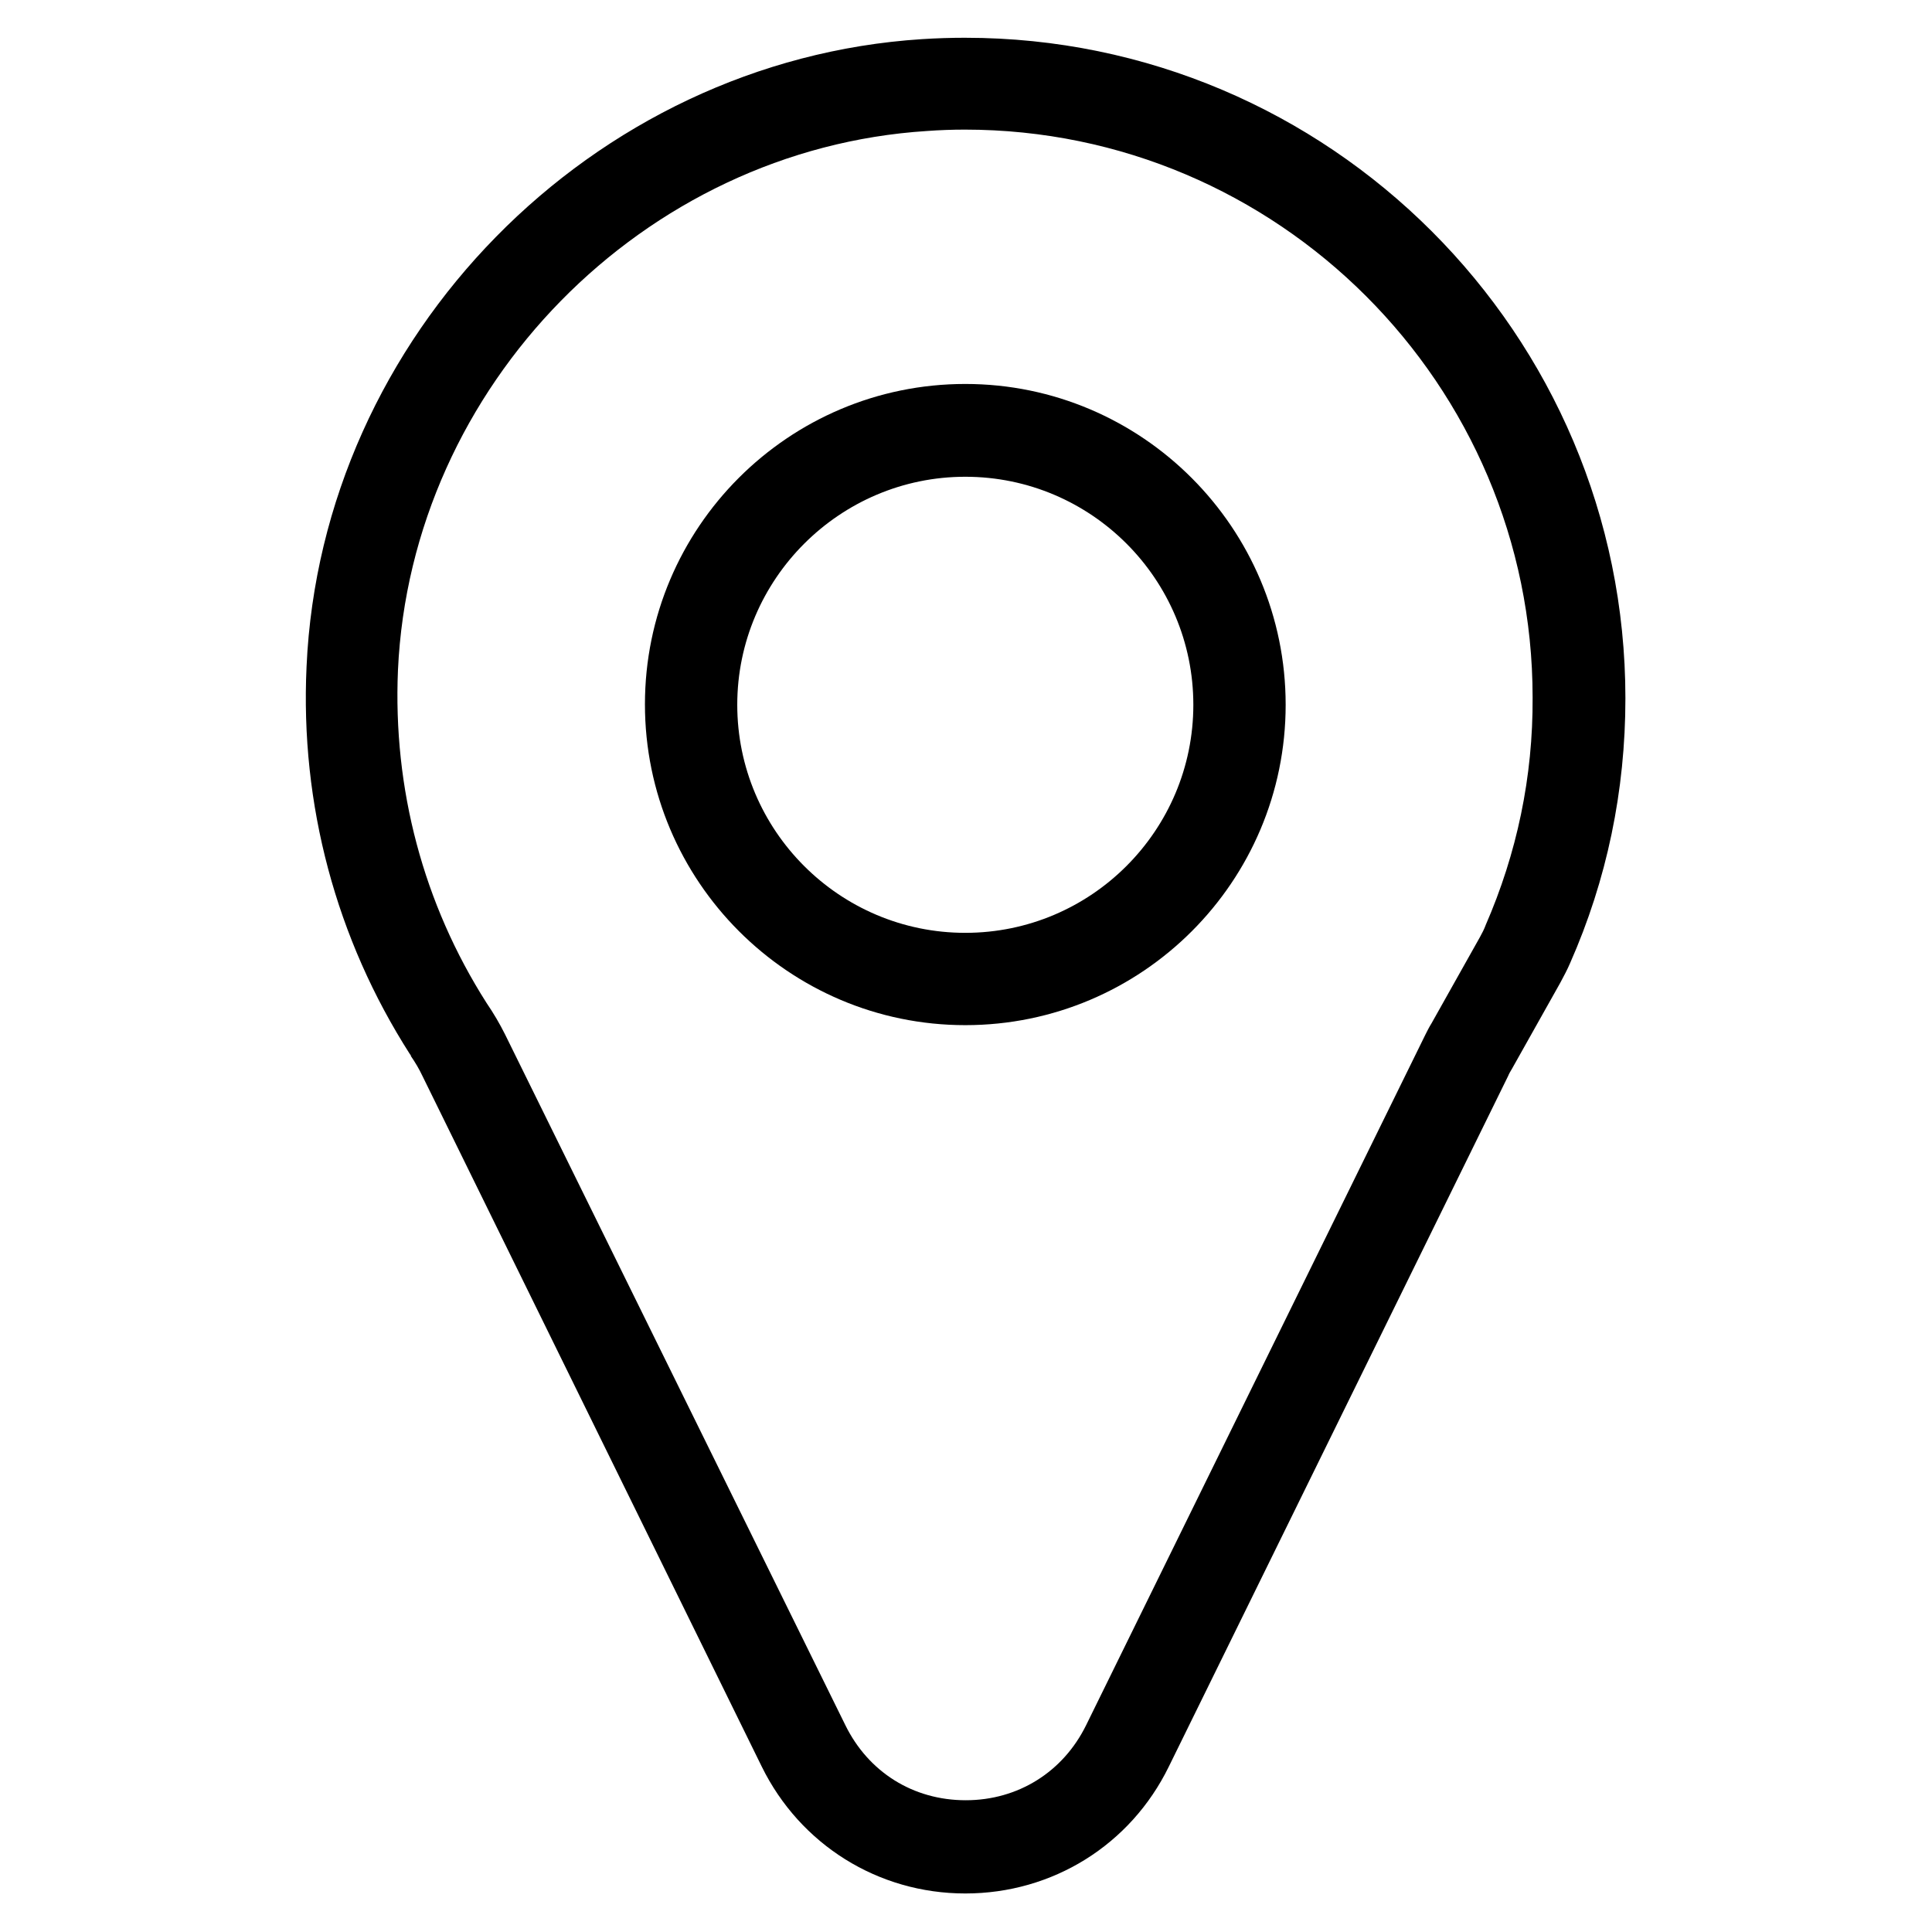 <?xml version="1.0" encoding="UTF-8" standalone="no"?>
<!DOCTYPE svg PUBLIC "-//W3C//DTD SVG 1.1//EN" "http://www.w3.org/Graphics/SVG/1.1/DTD/svg11.dtd">
<svg width="100%" height="100%" viewBox="0 0 30 30" version="1.1" xmlns="http://www.w3.org/2000/svg" xmlns:xlink="http://www.w3.org/1999/xlink" xml:space="preserve" style="fill-rule:evenodd;clip-rule:evenodd;stroke-linejoin:round;stroke-miterlimit:2;">
    <g transform="matrix(0.064,0,0,0.064,14.034,14.034)">
        <g transform="matrix(1,0,0,1,-335.076,-265.112)">
            <path d="M350,54.992C346.527,54.992 342.945,55.105 339.473,55.328C259.395,60.48 193.763,127.344 190.173,207.538C188.607,241.026 197.341,273.616 215.263,301.616C215.376,301.729 215.486,301.839 215.486,302.065C216.493,303.522 217.501,305.202 218.286,306.882L300.606,474.432C309.903,493.362 328.829,505.233 349.997,505.233C371.165,505.233 390.095,493.471 399.388,474.432L481.708,306.882C481.931,306.323 482.267,305.76 482.603,305.202L494.365,284.257C495.26,282.577 496.045,281.12 496.717,279.554C505.677,259.281 510.158,237.667 510.158,215.265C510.158,126.788 438.256,54.995 349.998,54.995L350,54.992ZM476.22,270.372C475.884,271.267 475.435,272.165 474.876,273.173L463.114,294.118C462.556,295.012 462.106,295.911 461.657,296.805L379.337,464.355C373.736,475.781 362.763,482.613 350.107,482.613C337.337,482.613 326.474,475.781 320.877,464.355L238.334,296.805C236.99,294.118 235.533,291.653 233.854,289.188C218.51,265.11 211.12,237.219 212.35,208.434C215.486,139.442 271.936,81.984 340.7,77.614C343.723,77.391 346.86,77.278 349.883,77.278C425.821,77.278 487.643,139.102 487.643,215.038C487.757,234.304 483.835,252.893 476.217,270.366L476.22,270.372Z" style="fill-rule:nonzero;"/>
        </g>
        <g transform="matrix(1,0,0,1,-335.076,-265.112)">
            <path d="M350,138.99C307.105,138.99 272.273,173.822 272.273,216.717C272.273,259.615 307.105,294.557 350,294.557C392.895,294.557 427.727,259.725 427.727,216.83C427.727,173.935 392.895,138.99 350,138.99ZM350,272.16C319.426,272.16 294.672,247.297 294.672,216.832C294.672,186.367 319.535,161.504 350,161.504C380.574,161.504 405.328,186.367 405.328,216.832C405.328,247.297 380.574,272.16 350,272.16Z" style="fill-rule:nonzero;"/>
        </g>
    </g>
</svg>
